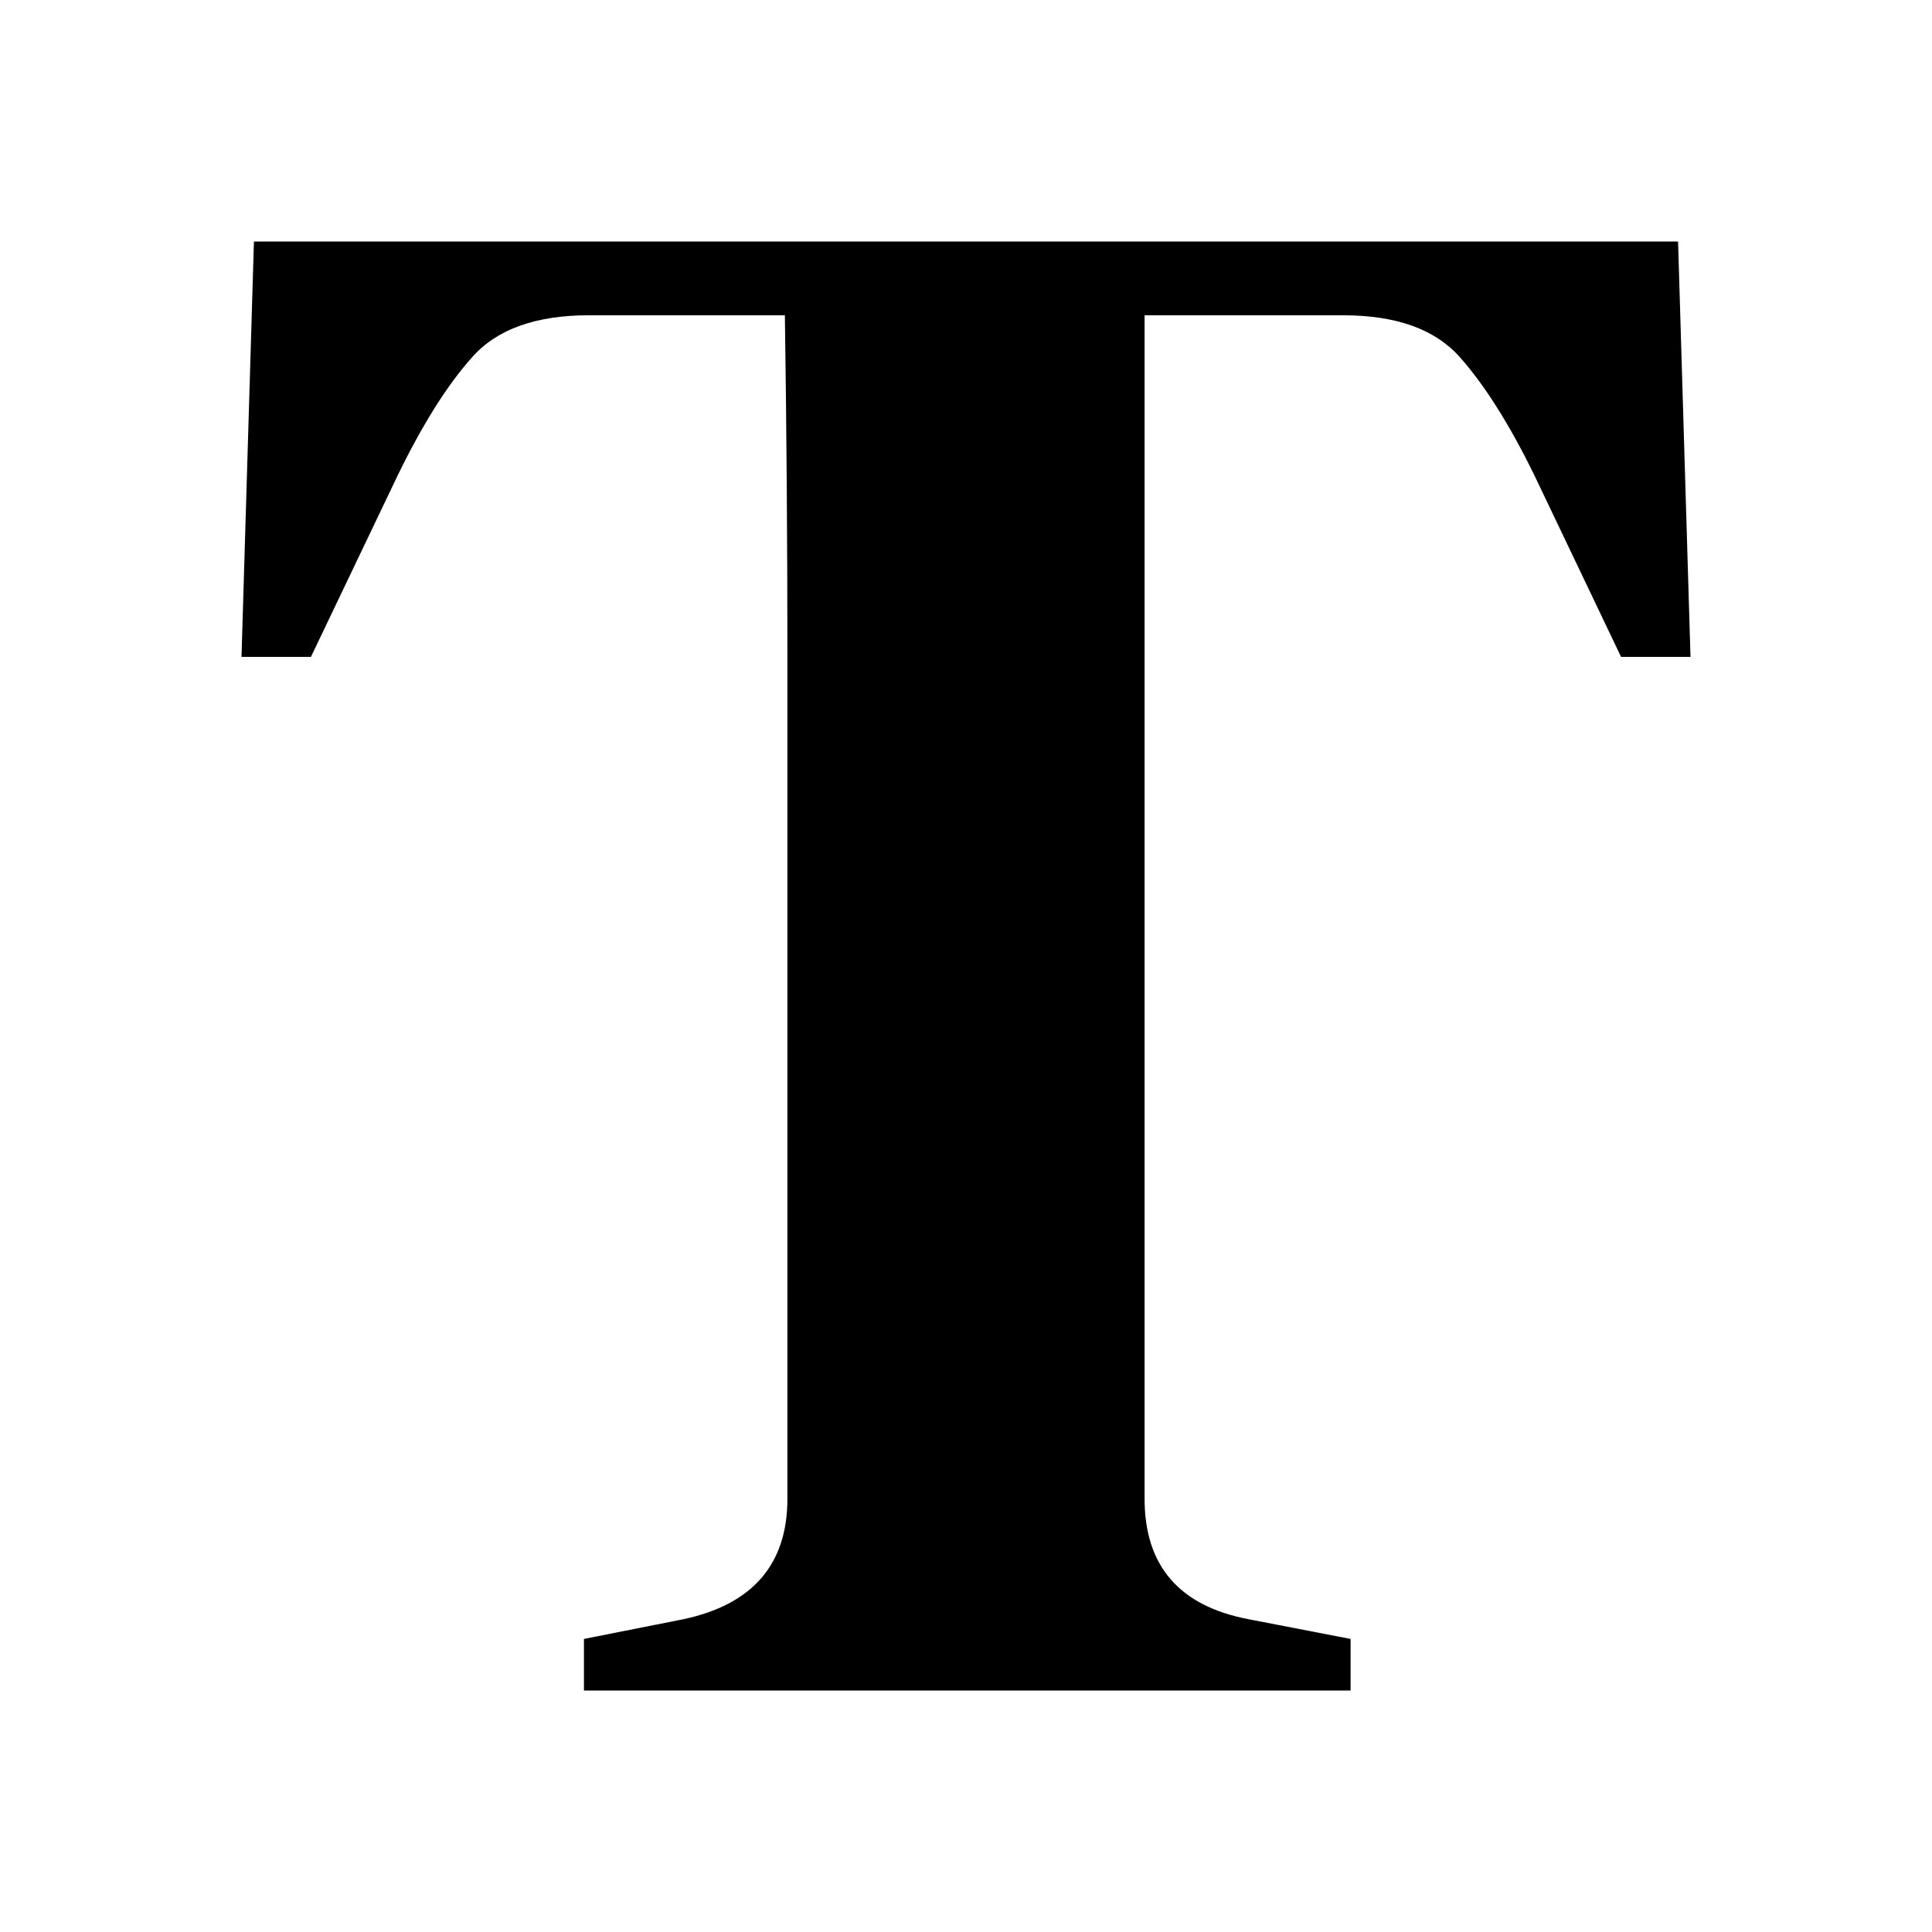 <svg xmlns="http://www.w3.org/2000/svg" width="16" height="16" fill="currentColor" viewBox="0 0 16 16">
  <path d="M4.836 14V13.573L5.658 13.41C6.233 13.288 6.521 12.955 6.521 12.412V8.31C6.521 7.36 6.521 6.41 6.521 5.46C6.521 4.51 6.514 3.56 6.5 2.611H4.877C4.438 2.611 4.116 2.726 3.911 2.957C3.705 3.187 3.5 3.513 3.295 3.934L2.575 5.44H2L2.103 2H13.897L14 5.44H13.425L12.706 3.934C12.5 3.513 12.294 3.187 12.089 2.957C11.884 2.726 11.562 2.611 11.123 2.611H9.479V12.412C9.479 12.969 9.767 13.301 10.342 13.41L11.185 13.573V14H4.836Z"/>
</svg>

